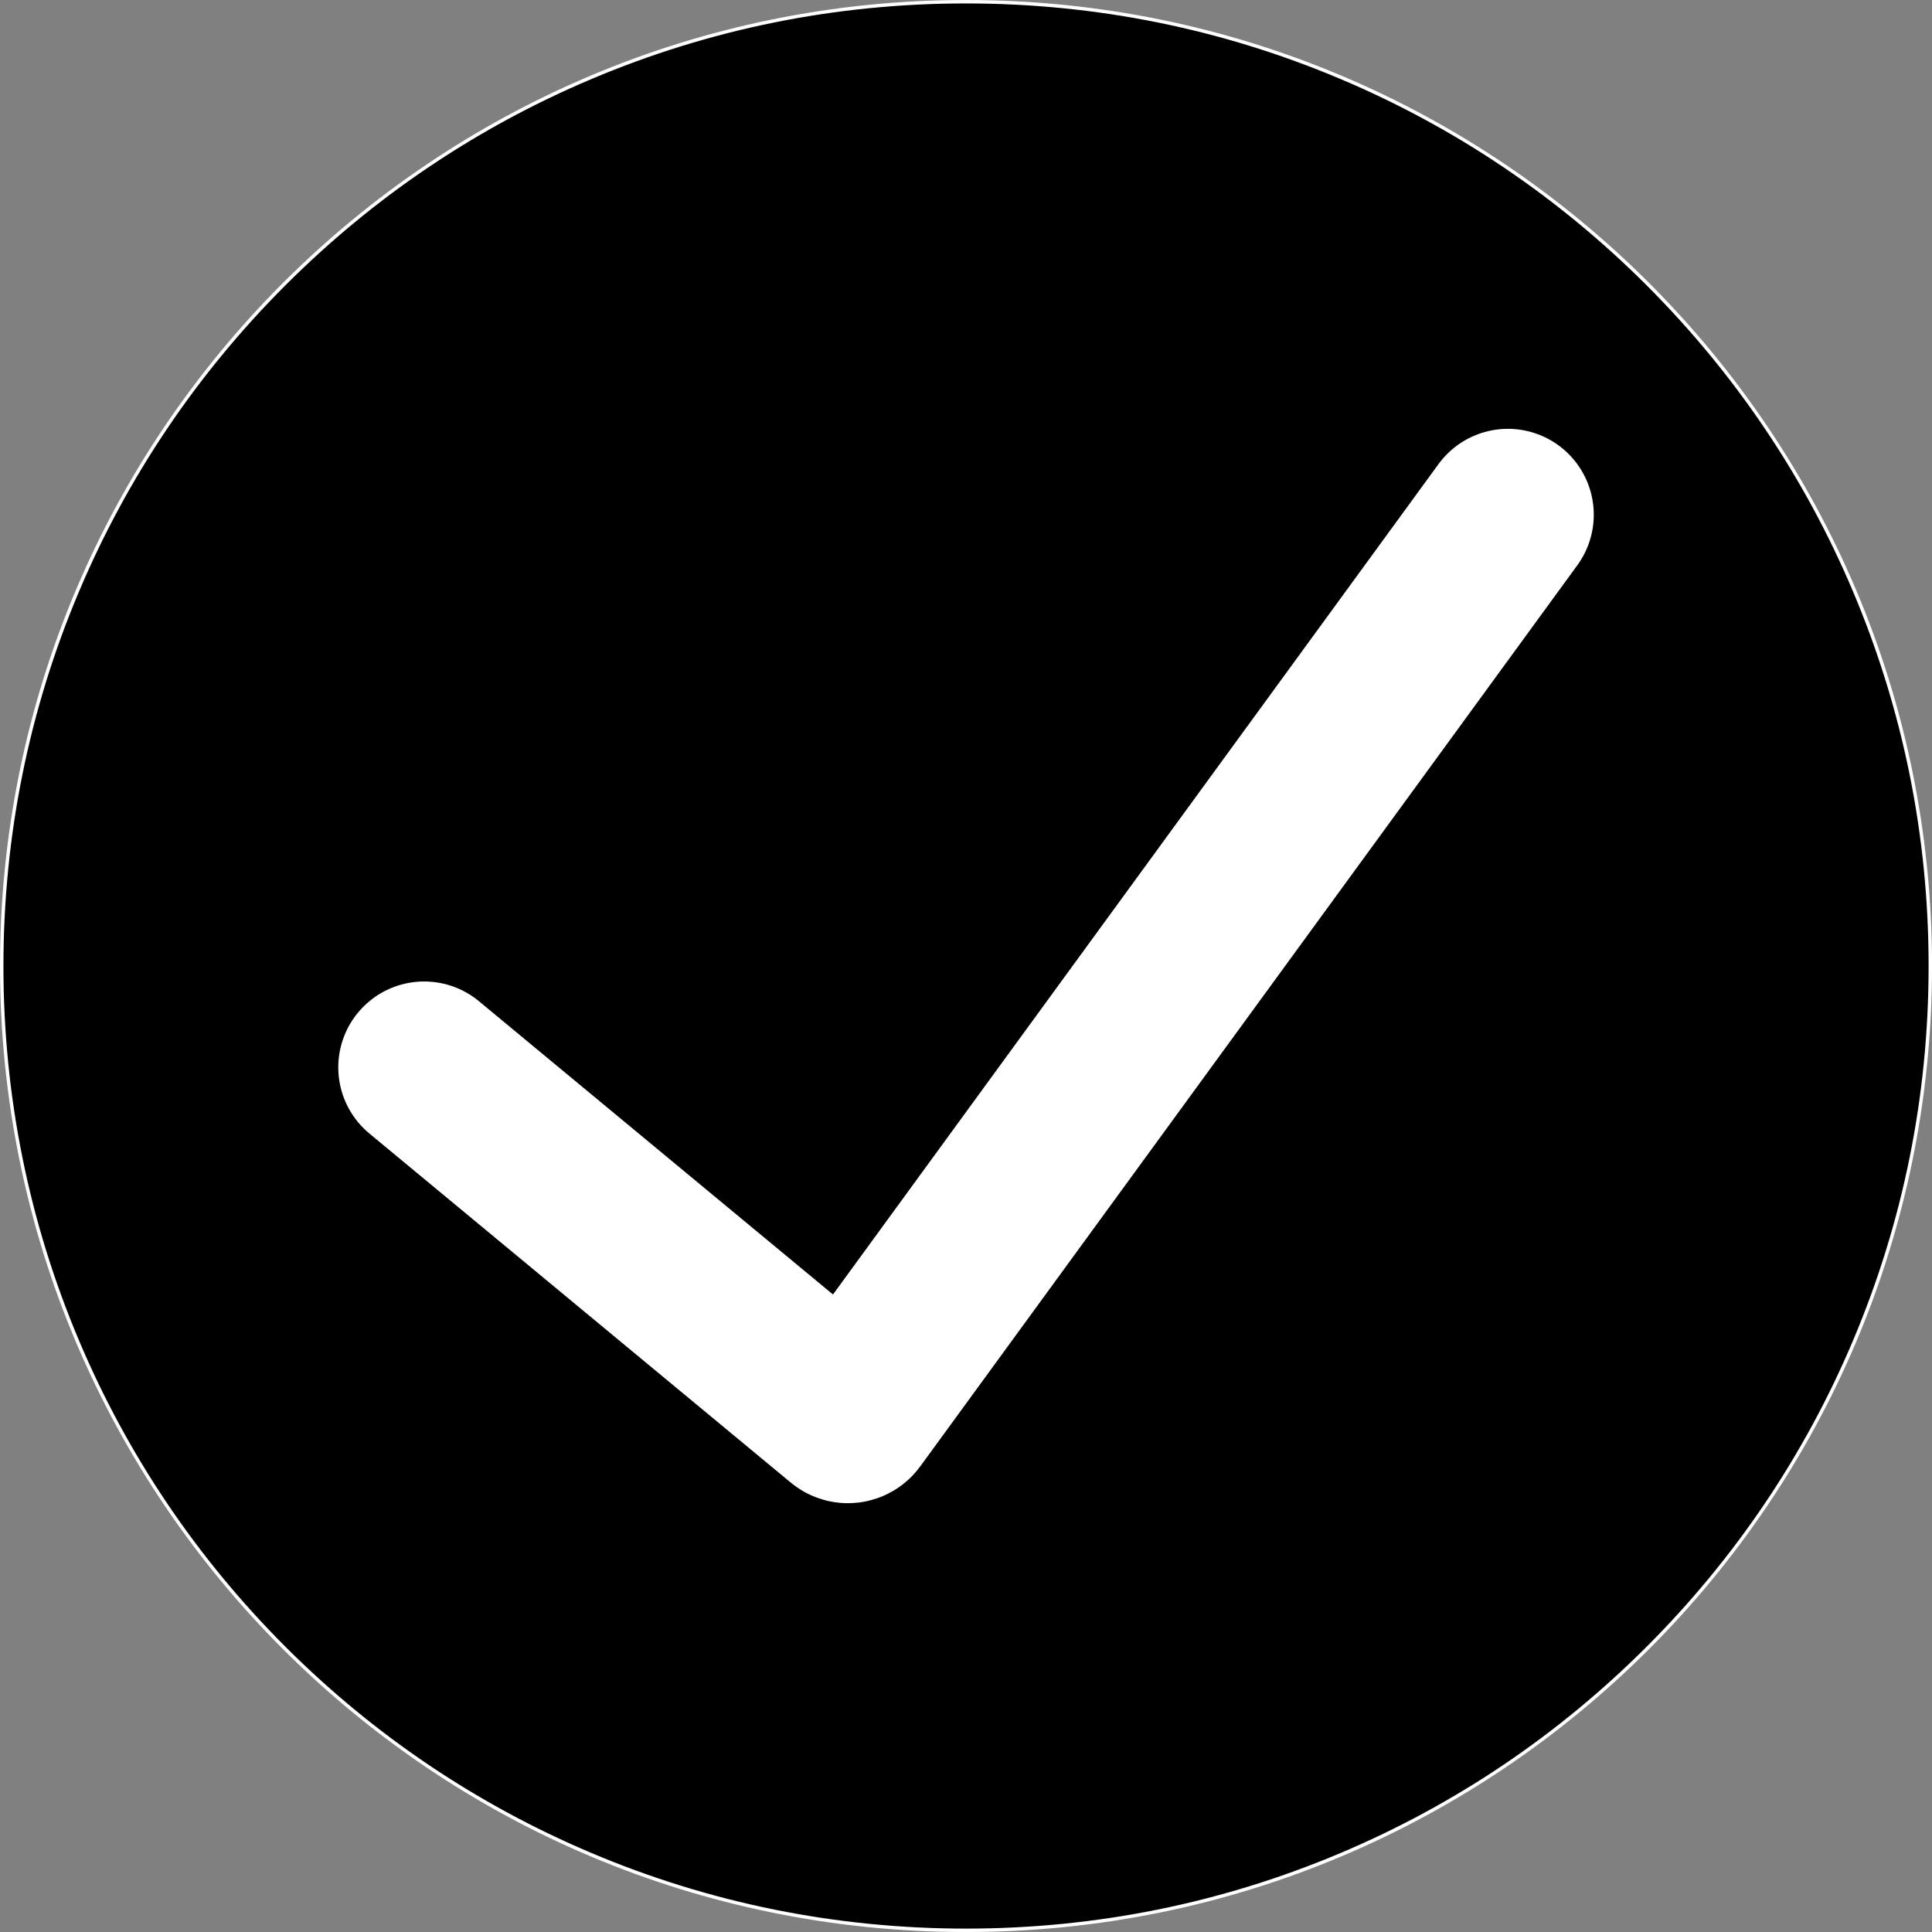 <?xml version="1.0" encoding="UTF-8"?>
<svg id="Layer_1" data-name="Layer 1" xmlns="http://www.w3.org/2000/svg" viewBox="0 0 562.35 562.35">
  <rect x="0" y="0" width="562.35" height="562.35" fill="#808080" stroke="none"/>
  <defs>
    <style>
      .cls-1, .cls-2 {
        stroke-width: 0px;
      }

      .cls-2 {
        fill: #fff;
      }

      .cls-3 {
        fill: none;
        stroke: #fff;
        stroke-linecap: round;
        stroke-miterlimit: 10;
        stroke-width: 50px;
      }
    </style>
  </defs>
  <g>
    <path class="cls-1" d="M281.18,561.85c-74.97,0-145.46-29.2-198.47-82.21C29.7,426.63.5,356.15.5,281.18S29.7,135.72,82.71,82.71C135.72,29.7,206.2.5,281.18.5s145.46,29.2,198.47,82.21c53.01,53.01,82.21,123.5,82.21,198.47s-29.2,145.46-82.21,198.47c-53.01,53.01-123.5,82.21-198.47,82.21Z"/>
    <path class="cls-2" d="M281.18,1c37.82,0,74.52,7.41,109.06,22.02,33.36,14.11,63.33,34.31,89.06,60.04,25.73,25.73,45.93,55.69,60.04,89.06,14.61,34.54,22.02,71.23,22.02,109.06s-7.41,74.52-22.02,109.06c-14.11,33.36-34.31,63.33-60.04,89.06s-55.69,45.93-89.06,60.04c-34.54,14.61-71.23,22.02-109.06,22.02s-74.52-7.41-109.06-22.02c-33.36-14.11-63.33-34.31-89.06-60.04-25.73-25.73-45.93-55.69-60.04-89.06C8.41,355.69,1,319,1,281.18s7.41-74.52,22.02-109.06c14.11-33.36,34.31-63.33,60.04-89.06,25.73-25.73,55.69-45.93,89.06-60.04C206.66,8.41,243.35,1,281.18,1M281.18,0C125.89,0,0,125.89,0,281.18s125.89,281.18,281.18,281.18,281.18-125.89,281.18-281.18S436.47,0,281.18,0h0Z"/>
  </g>
  <path class="cls-3" d="M123.46,310.68l122.65,101.6c.47.41,1.19.32,1.55-.19l191.24-262.27"/>
</svg>